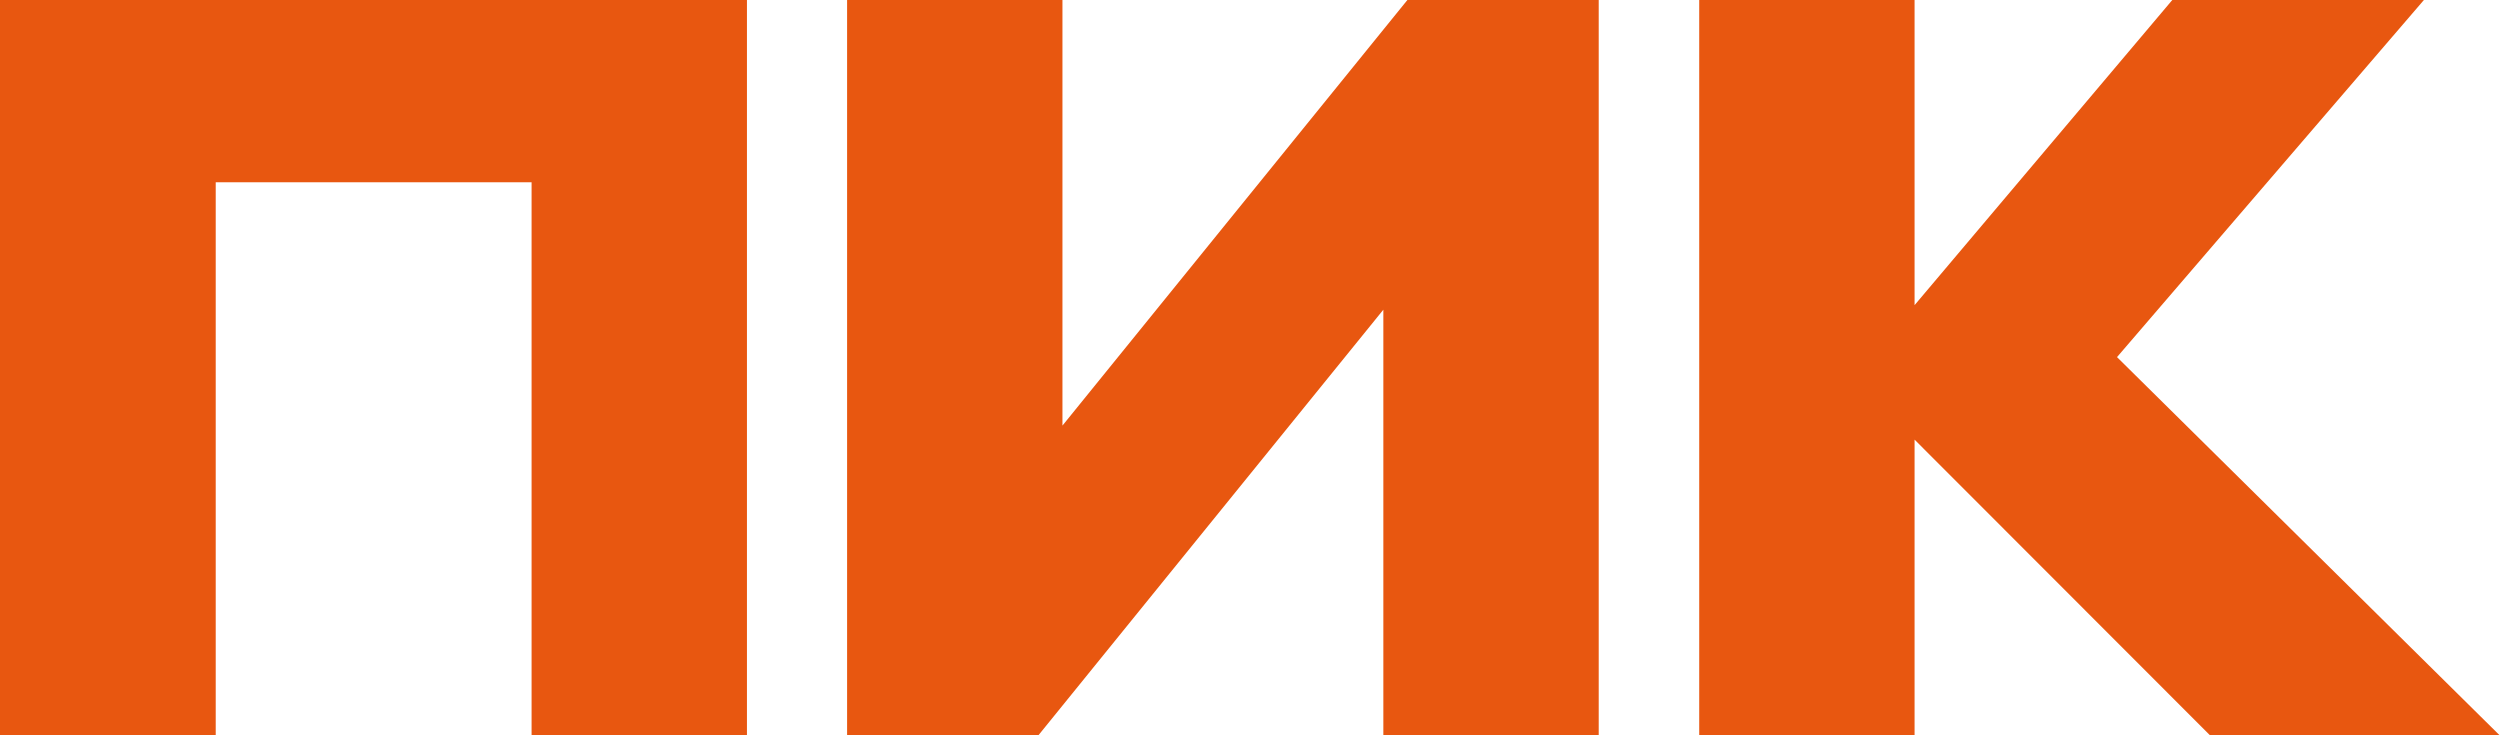<svg width="204" height="60" viewBox="0 0 204 60" fill="none" xmlns="http://www.w3.org/2000/svg">
<g clip-path="url(#clip0_4113_6423)">
<path d="M0 60V0H60.951V60H43.377V14.871H17.603V60H0.029H0ZM112.881 25.272L84.734 60H69.123V0H86.696V34.728L114.843 0H130.455V60H112.881V25.272ZM156.229 35.845V60H138.656V0H156.229V24.9L177.259 0H197.791L172.748 29.14L204 60.029H180.364L156.229 35.874V35.845Z" fill="#E85710"/>
</g>
<defs>
<clipPath id="clip0_4113_6423">
<rect width="204" height="60" fill="white"/>
</clipPath>
</defs>
</svg>
